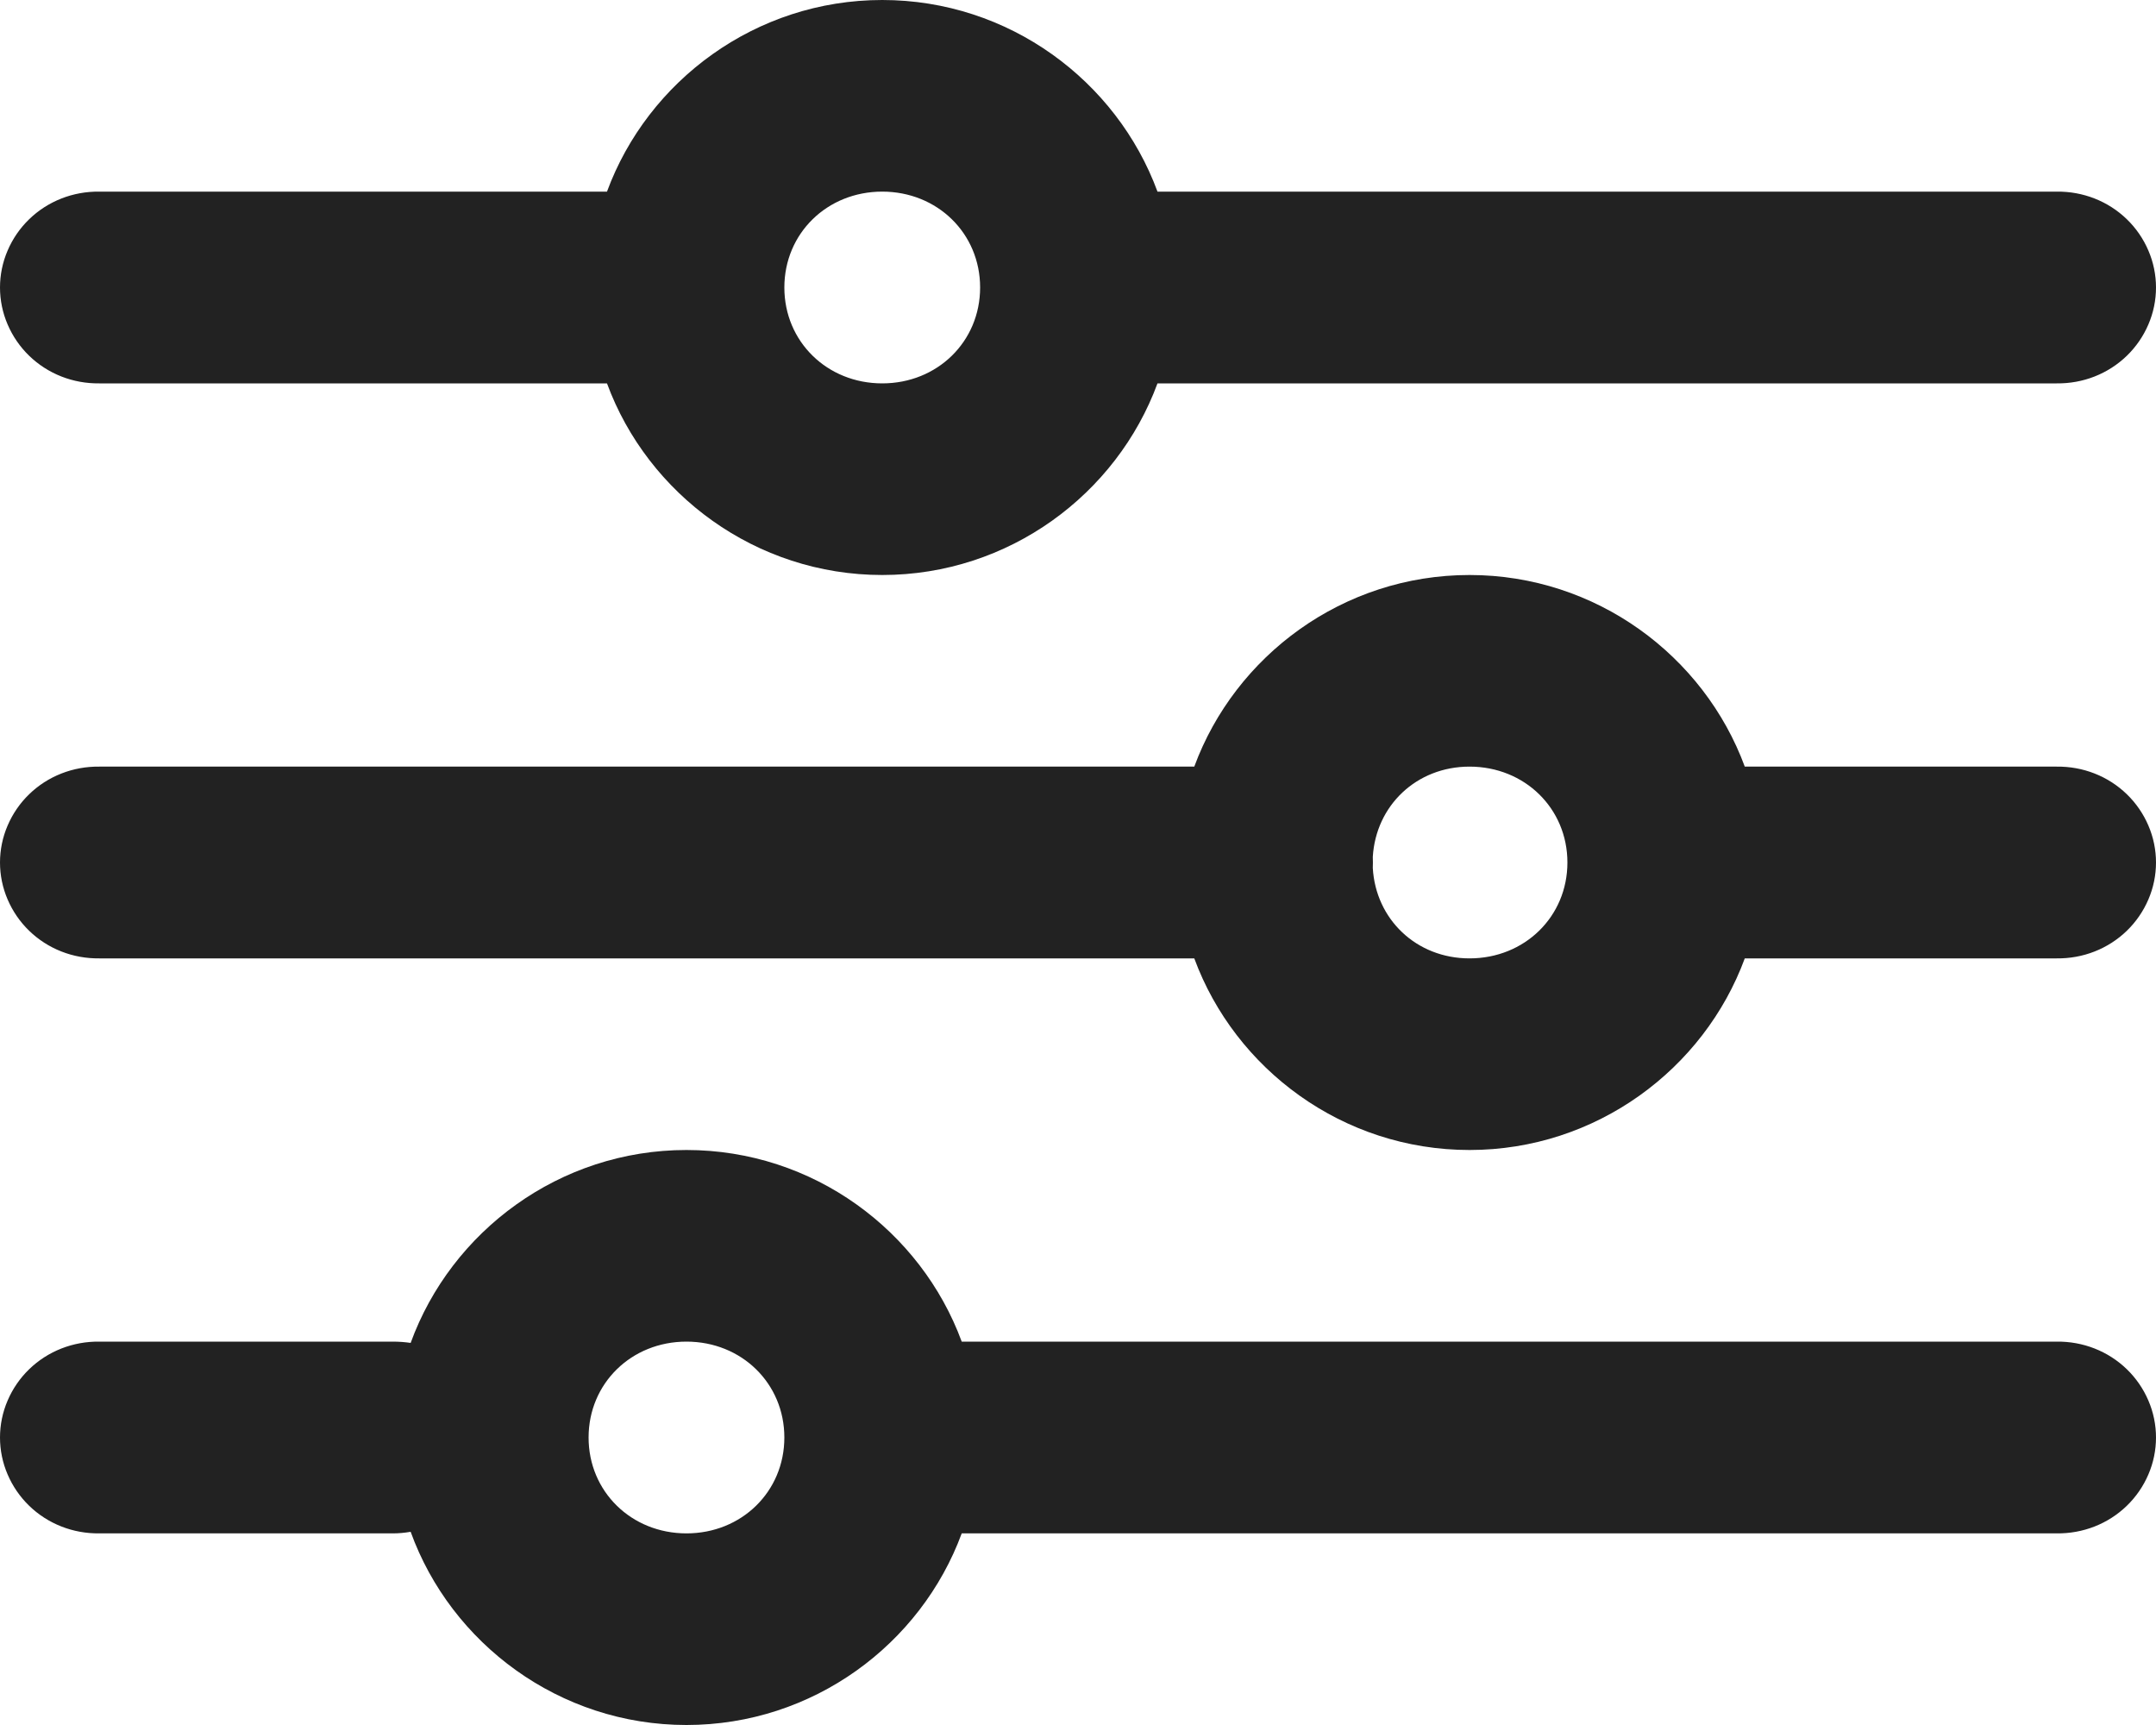 <svg width="15" height="12" viewBox="0 0 15 12" fill="none" xmlns="http://www.w3.org/2000/svg">
<path d="M6.138 0C5.258 0 4.507 0.562 4.223 1.333H0.691C0.6 1.332 0.511 1.348 0.427 1.381C0.343 1.414 0.267 1.463 0.203 1.525C0.139 1.587 0.088 1.661 0.053 1.743C0.018 1.824 0 1.912 0 2C0 2.088 0.018 2.176 0.053 2.257C0.088 2.339 0.139 2.413 0.203 2.475C0.267 2.537 0.343 2.586 0.427 2.619C0.511 2.652 0.6 2.668 0.691 2.667H4.223C4.507 3.438 5.258 4 6.138 4C7.019 4 7.769 3.438 8.053 2.667H14.309C14.4 2.668 14.489 2.652 14.573 2.619C14.657 2.586 14.733 2.537 14.797 2.475C14.861 2.413 14.912 2.339 14.947 2.257C14.982 2.176 15 2.088 15 2C15 1.912 14.982 1.824 14.947 1.743C14.912 1.661 14.861 1.587 14.797 1.525C14.733 1.463 14.657 1.414 14.573 1.381C14.489 1.348 14.4 1.332 14.309 1.333H8.053C7.769 0.562 7.019 0 6.138 0ZM6.138 1.333C6.522 1.333 6.819 1.624 6.819 2C6.819 2.376 6.522 2.667 6.138 2.667C5.754 2.667 5.457 2.376 5.457 2C5.457 1.624 5.754 1.333 6.138 1.333ZM10.224 4C9.343 4 8.593 4.562 8.309 5.333H0.691C0.6 5.332 0.511 5.348 0.427 5.381C0.343 5.414 0.267 5.463 0.203 5.525C0.139 5.587 0.088 5.661 0.053 5.743C0.018 5.824 0 5.912 0 6C0 6.088 0.018 6.176 0.053 6.257C0.088 6.339 0.139 6.413 0.203 6.475C0.267 6.537 0.343 6.586 0.427 6.619C0.511 6.652 0.6 6.668 0.691 6.667H8.309C8.593 7.438 9.343 8 10.224 8C11.104 8 11.855 7.438 12.139 6.667H14.309C14.4 6.668 14.489 6.652 14.573 6.619C14.657 6.586 14.733 6.537 14.797 6.475C14.861 6.413 14.912 6.339 14.947 6.257C14.982 6.176 15 6.088 15 6C15 5.912 14.982 5.824 14.947 5.743C14.912 5.661 14.861 5.587 14.797 5.525C14.733 5.463 14.657 5.414 14.573 5.381C14.489 5.348 14.4 5.332 14.309 5.333H12.139C11.855 4.562 11.104 4 10.224 4ZM10.224 5.333C10.608 5.333 10.905 5.624 10.905 6C10.905 6.376 10.608 6.667 10.224 6.667C9.853 6.667 9.571 6.394 9.551 6.038C9.552 6.012 9.552 5.987 9.551 5.961C9.572 5.605 9.854 5.333 10.224 5.333ZM4.776 8C3.892 8 3.139 8.566 2.857 9.342C2.816 9.336 2.775 9.333 2.733 9.333H0.691C0.6 9.332 0.511 9.348 0.427 9.381C0.343 9.414 0.267 9.463 0.203 9.525C0.139 9.587 0.088 9.661 0.053 9.743C0.018 9.824 0 9.912 0 10C0 10.088 0.018 10.176 0.053 10.257C0.088 10.339 0.139 10.413 0.203 10.475C0.267 10.537 0.343 10.586 0.427 10.619C0.511 10.652 0.6 10.668 0.691 10.667H2.733C2.775 10.667 2.816 10.663 2.857 10.656C3.138 11.433 3.892 12 4.776 12C5.657 12 6.407 11.438 6.691 10.667H14.309C14.4 10.668 14.489 10.652 14.573 10.619C14.657 10.586 14.733 10.537 14.797 10.475C14.861 10.413 14.912 10.339 14.947 10.257C14.982 10.176 15 10.088 15 10C15 9.912 14.982 9.824 14.947 9.743C14.912 9.661 14.861 9.587 14.797 9.525C14.733 9.463 14.657 9.414 14.573 9.381C14.489 9.348 14.4 9.332 14.309 9.333H6.691C6.407 8.562 5.657 8 4.776 8ZM4.776 9.333C5.16 9.333 5.457 9.624 5.457 10C5.457 10.376 5.16 10.667 4.776 10.667C4.392 10.667 4.095 10.376 4.095 10C4.095 9.624 4.392 9.333 4.776 9.333Z" fill="#222222"/>
</svg>
